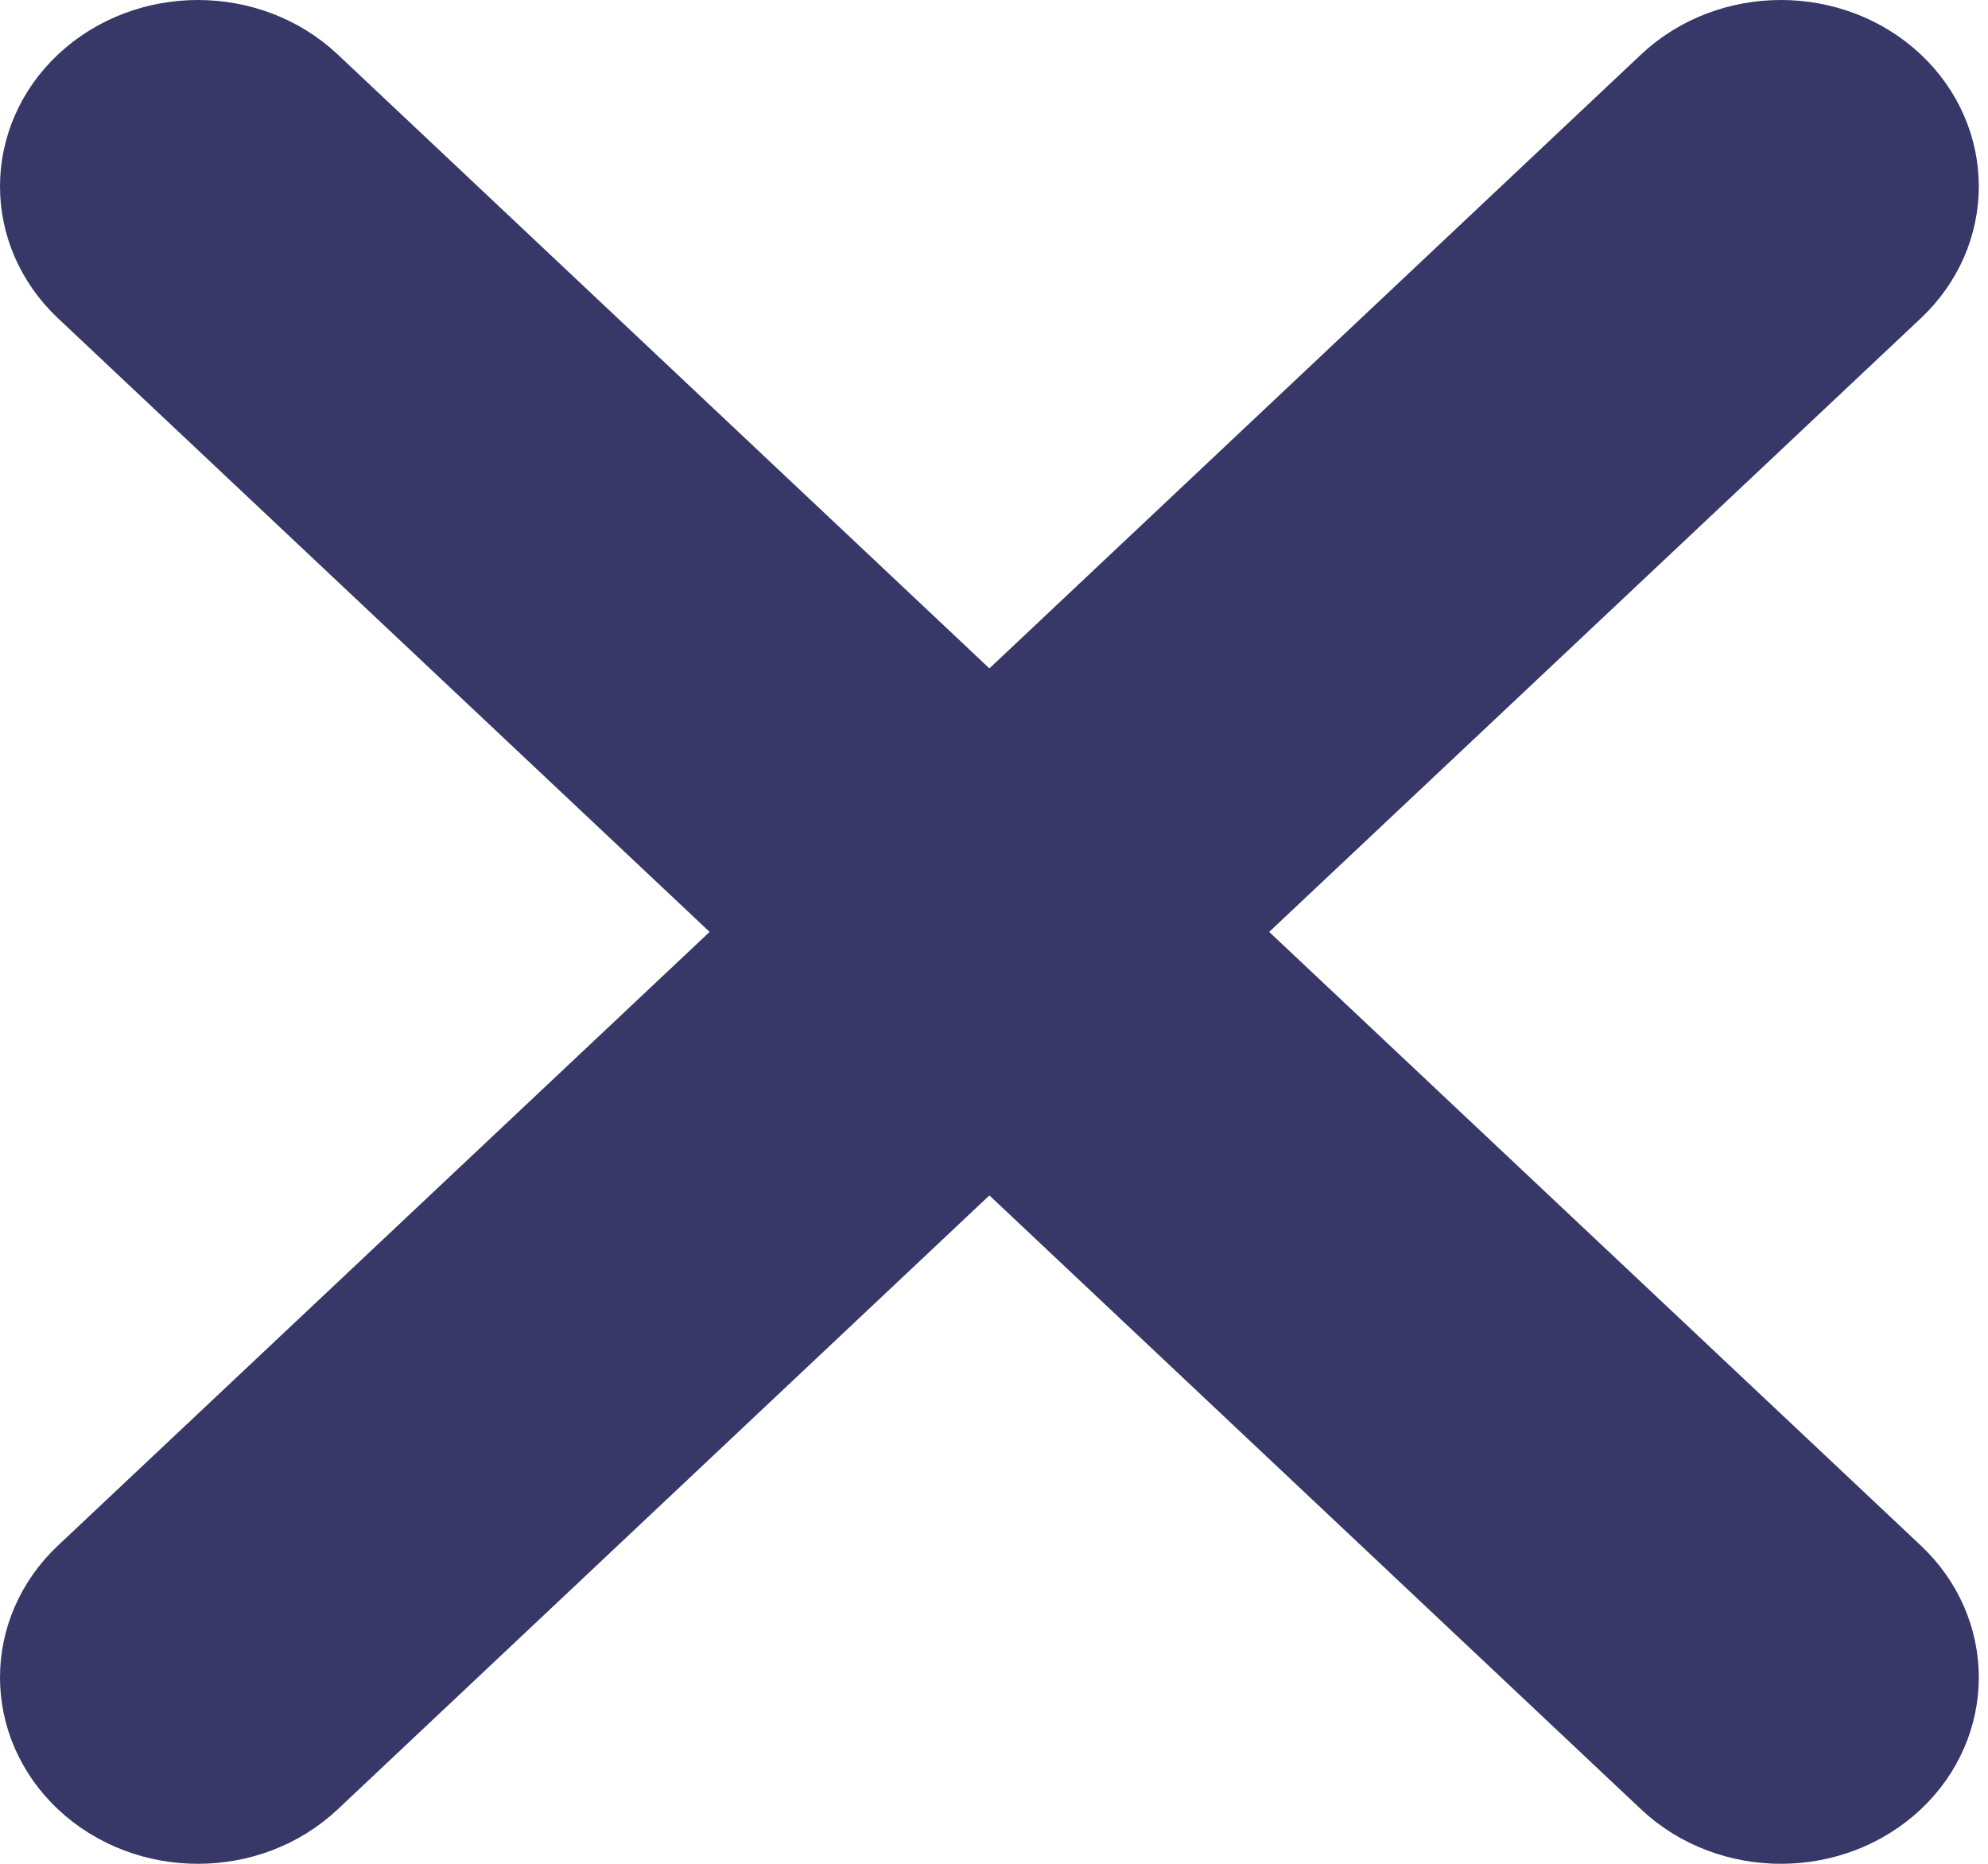 <svg width="16" height="15" viewBox="0 0 16 15" fill="none" xmlns="http://www.w3.org/2000/svg">
<path d="M7.62 9.257L2.376 14.197C2.376 14.197 2.376 14.197 2.376 14.197C1.947 14.601 1.239 14.601 0.809 14.197C0.397 13.808 0.397 13.192 0.809 12.803L0.809 12.803L6.054 7.864L6.44 7.5L6.054 7.136L0.809 2.197C0.809 2.197 0.809 2.197 0.809 2.197C0.397 1.808 0.397 1.192 0.809 0.803C1.239 0.399 1.947 0.399 2.376 0.803C2.376 0.803 2.376 0.803 2.376 0.803L7.62 5.743L7.963 6.066L8.306 5.743L13.55 0.803L13.55 0.803C13.979 0.399 14.687 0.399 15.117 0.803C15.529 1.192 15.529 1.808 15.117 2.197L9.872 7.136L9.486 7.5L9.872 7.864L15.117 12.803C15.529 13.192 15.529 13.808 15.117 14.197C14.687 14.601 13.979 14.601 13.55 14.197L8.306 9.257L7.963 8.934L7.62 9.257Z" fill="#373867" stroke="#373867"/>
</svg>

